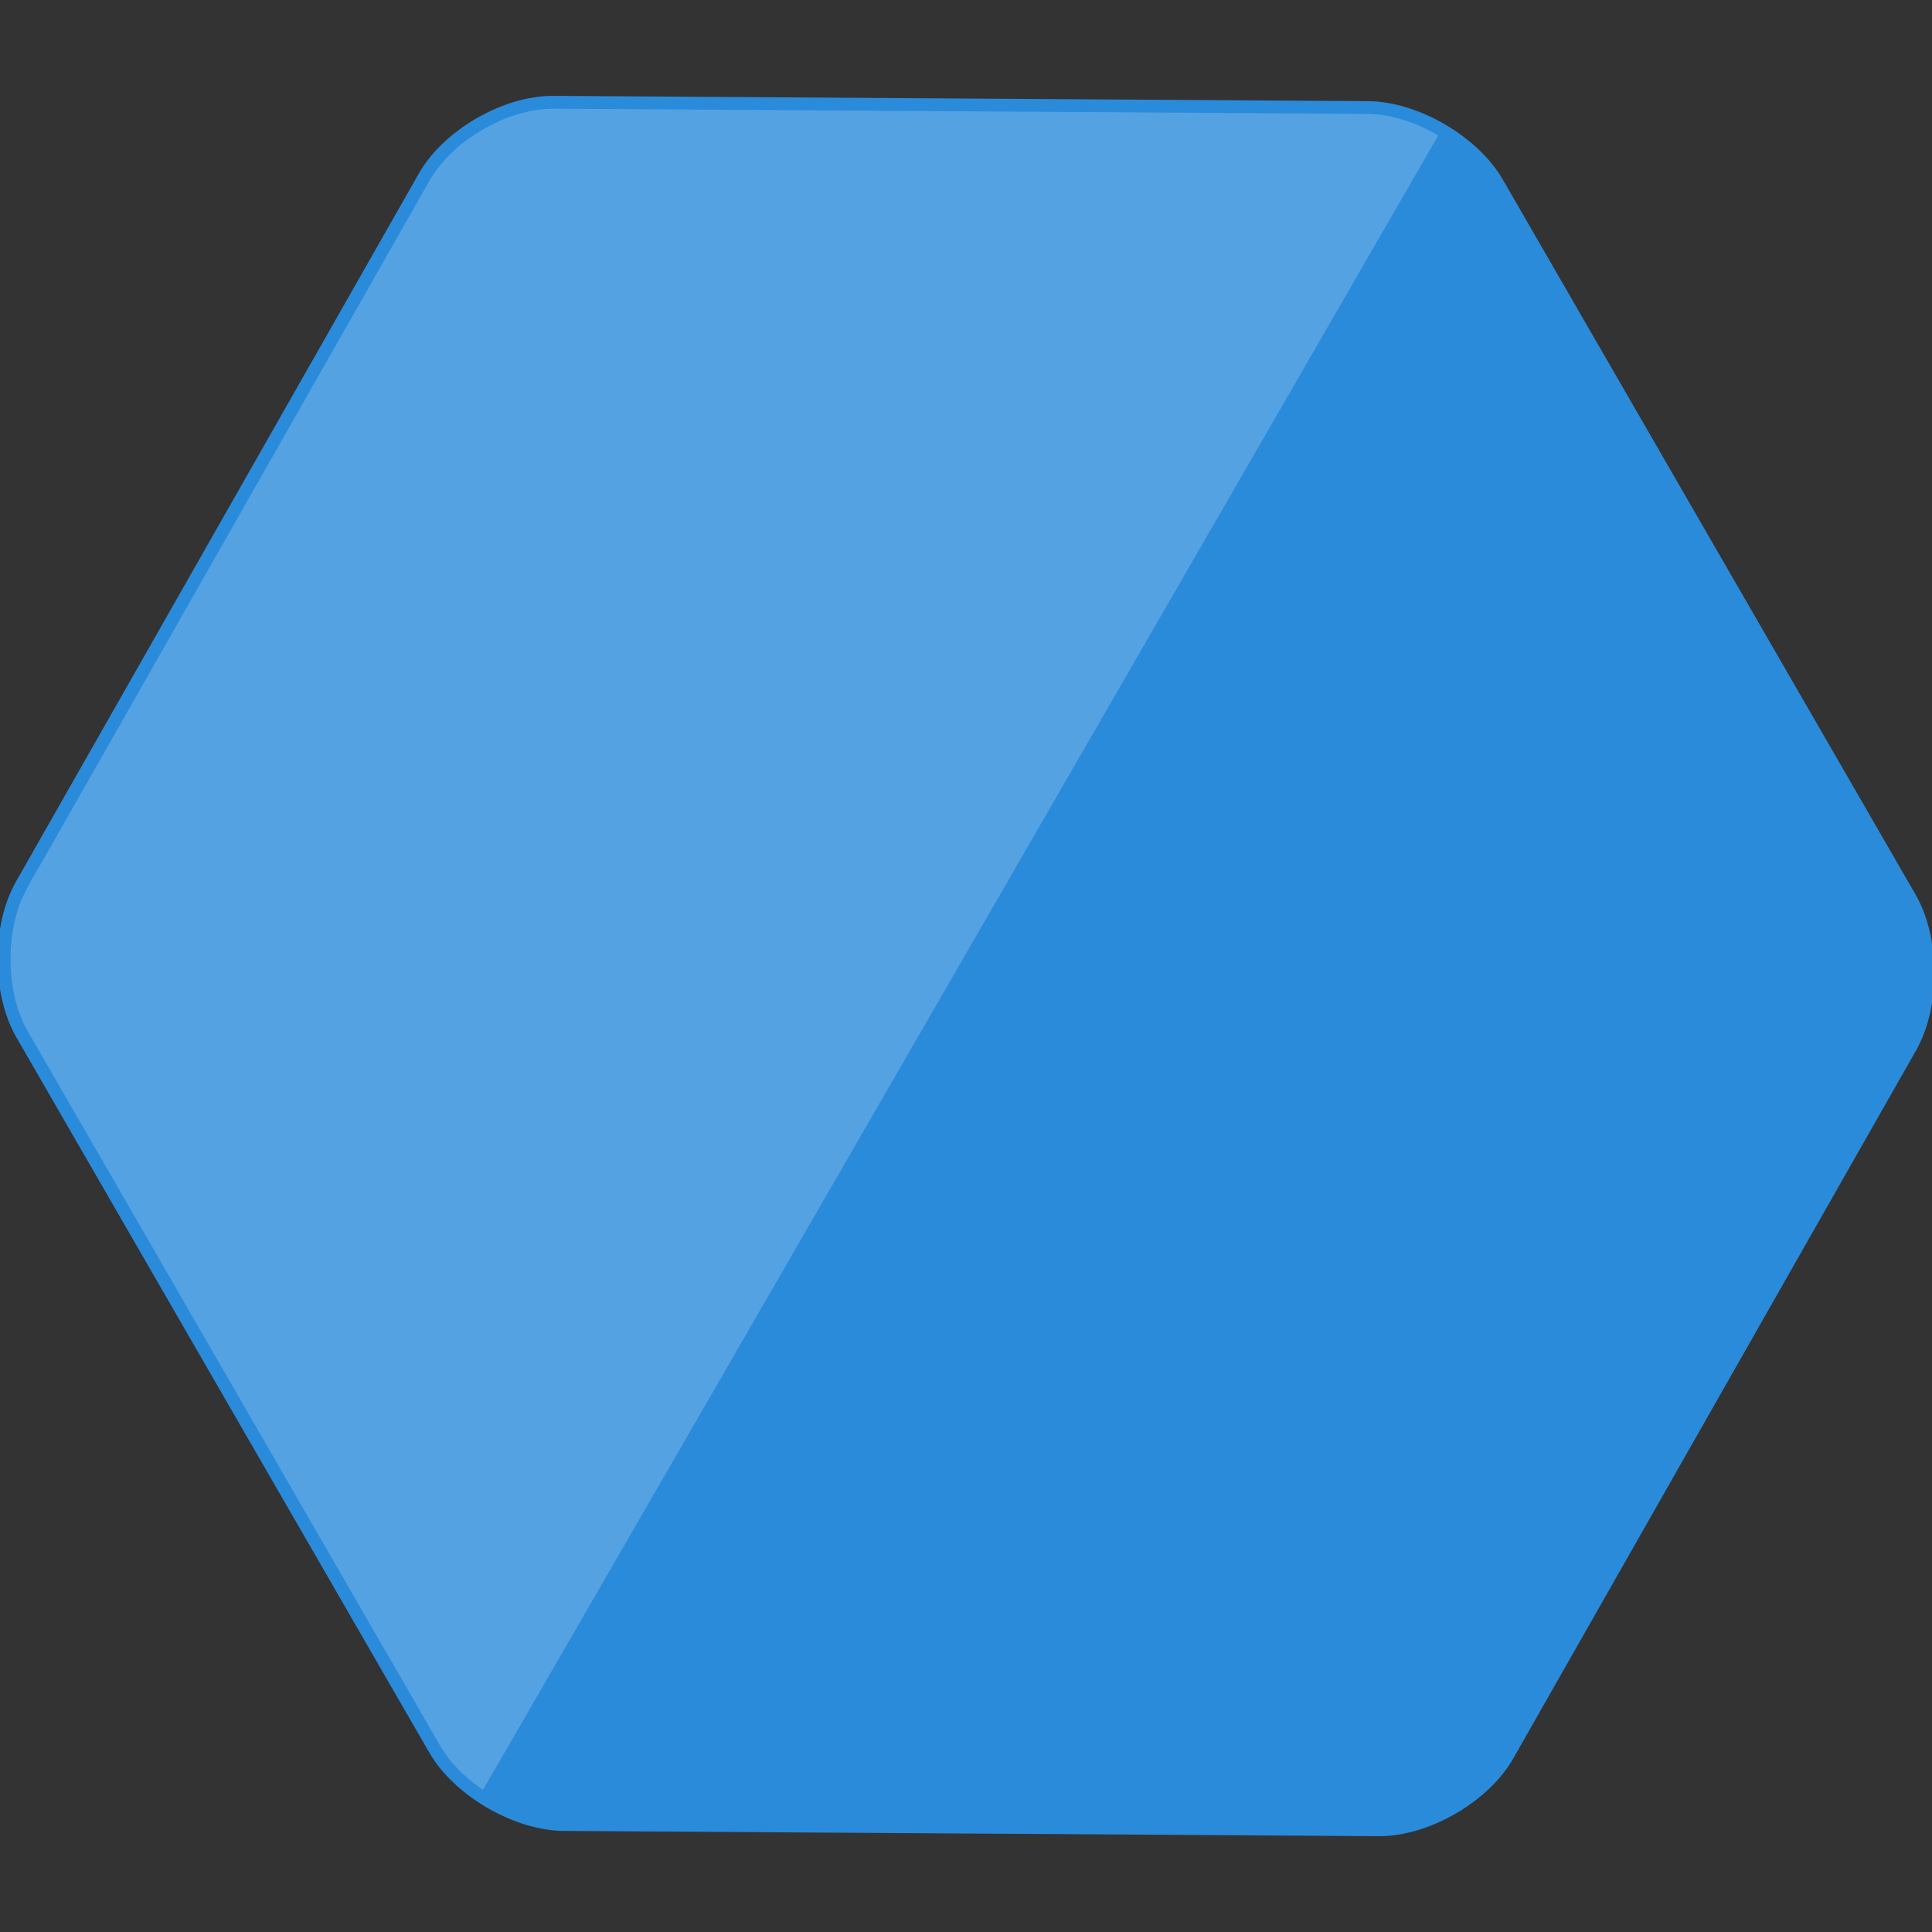 <svg xmlns="http://www.w3.org/2000/svg" width="75" height="75" viewBox="0 0 75 75"><rect x="0" y="0" width="75" height="75" fill="#333333" stroke="none"/><path fill="#2A8BDB" d="M1.074 40.03c-.88-1.526-.89-4.028-.018-5.56L16.692 6.985c.87-1.532 3.026-2.776 4.79-2.764l31.62.206c1.76.01 3.924 1.27 4.805 2.796l16.02 27.75c.88 1.526.89 4.028.018 5.56L58.31 68.016c-.873 1.532-3.027 2.776-4.79 2.764l-31.62-.204c-1.762-.01-3.925-1.27-4.806-2.796L1.074 40.03z"/><path fill="none" stroke="#2A8BDB" stroke-miterlimit="10" d="M1.074 40.03c-.88-1.526-.89-4.028-.018-5.56L16.692 6.985c.87-1.532 3.026-2.776 4.79-2.764l31.62.206c1.76.01 3.924 1.27 4.805 2.796l16.02 27.75c.88 1.526.89 4.028.018 5.56L58.31 68.016c-.873 1.532-3.027 2.776-4.79 2.764l-31.62-.204c-1.762-.01-3.925-1.27-4.806-2.796L1.074 40.03z"/><path opacity=".2" fill="#FFF" d="M55.836 5.258s-.144-.092-.413-.222c-.218-.105-.452-.22-.705-.303-.533-.173-.696-.2-.763-.214-.26-.055-.56-.094-.83-.096-.197 0-31.586-.204-31.586-.204s-.532 0-.96.093c-.428.093-.71.19-.996.304-.285.115-.66.308-.897.444-.236.137-.76.5-.963.693s-.352.334-.402.39l-.213.244c-.05.053-.25.332-.262.35-.01.017-.078.11-.112.17L1.602 33.51s-.658 1.082-.85 1.625c-.083.232-.16.514-.214.78-.072.357-.107.687-.116.856-.006.13-.016.317-.013.503.003.243.02.493.03.603.014.2.087.647.117.778s.107.418.13.483c.007.017.088.255.1.282.01.026.08.205.124.296.017.032.096.196.1.2l16.125 27.937s.213.317.24.35c.01.013.158.207.232.286.048.05.154.17.21.223.056.054.146.144.188.18.038.035.172.155.214.19.04.034.202.163.245.196l.284.202c.014.01 37.086-64.223 37.086-64.224z"/></svg>
